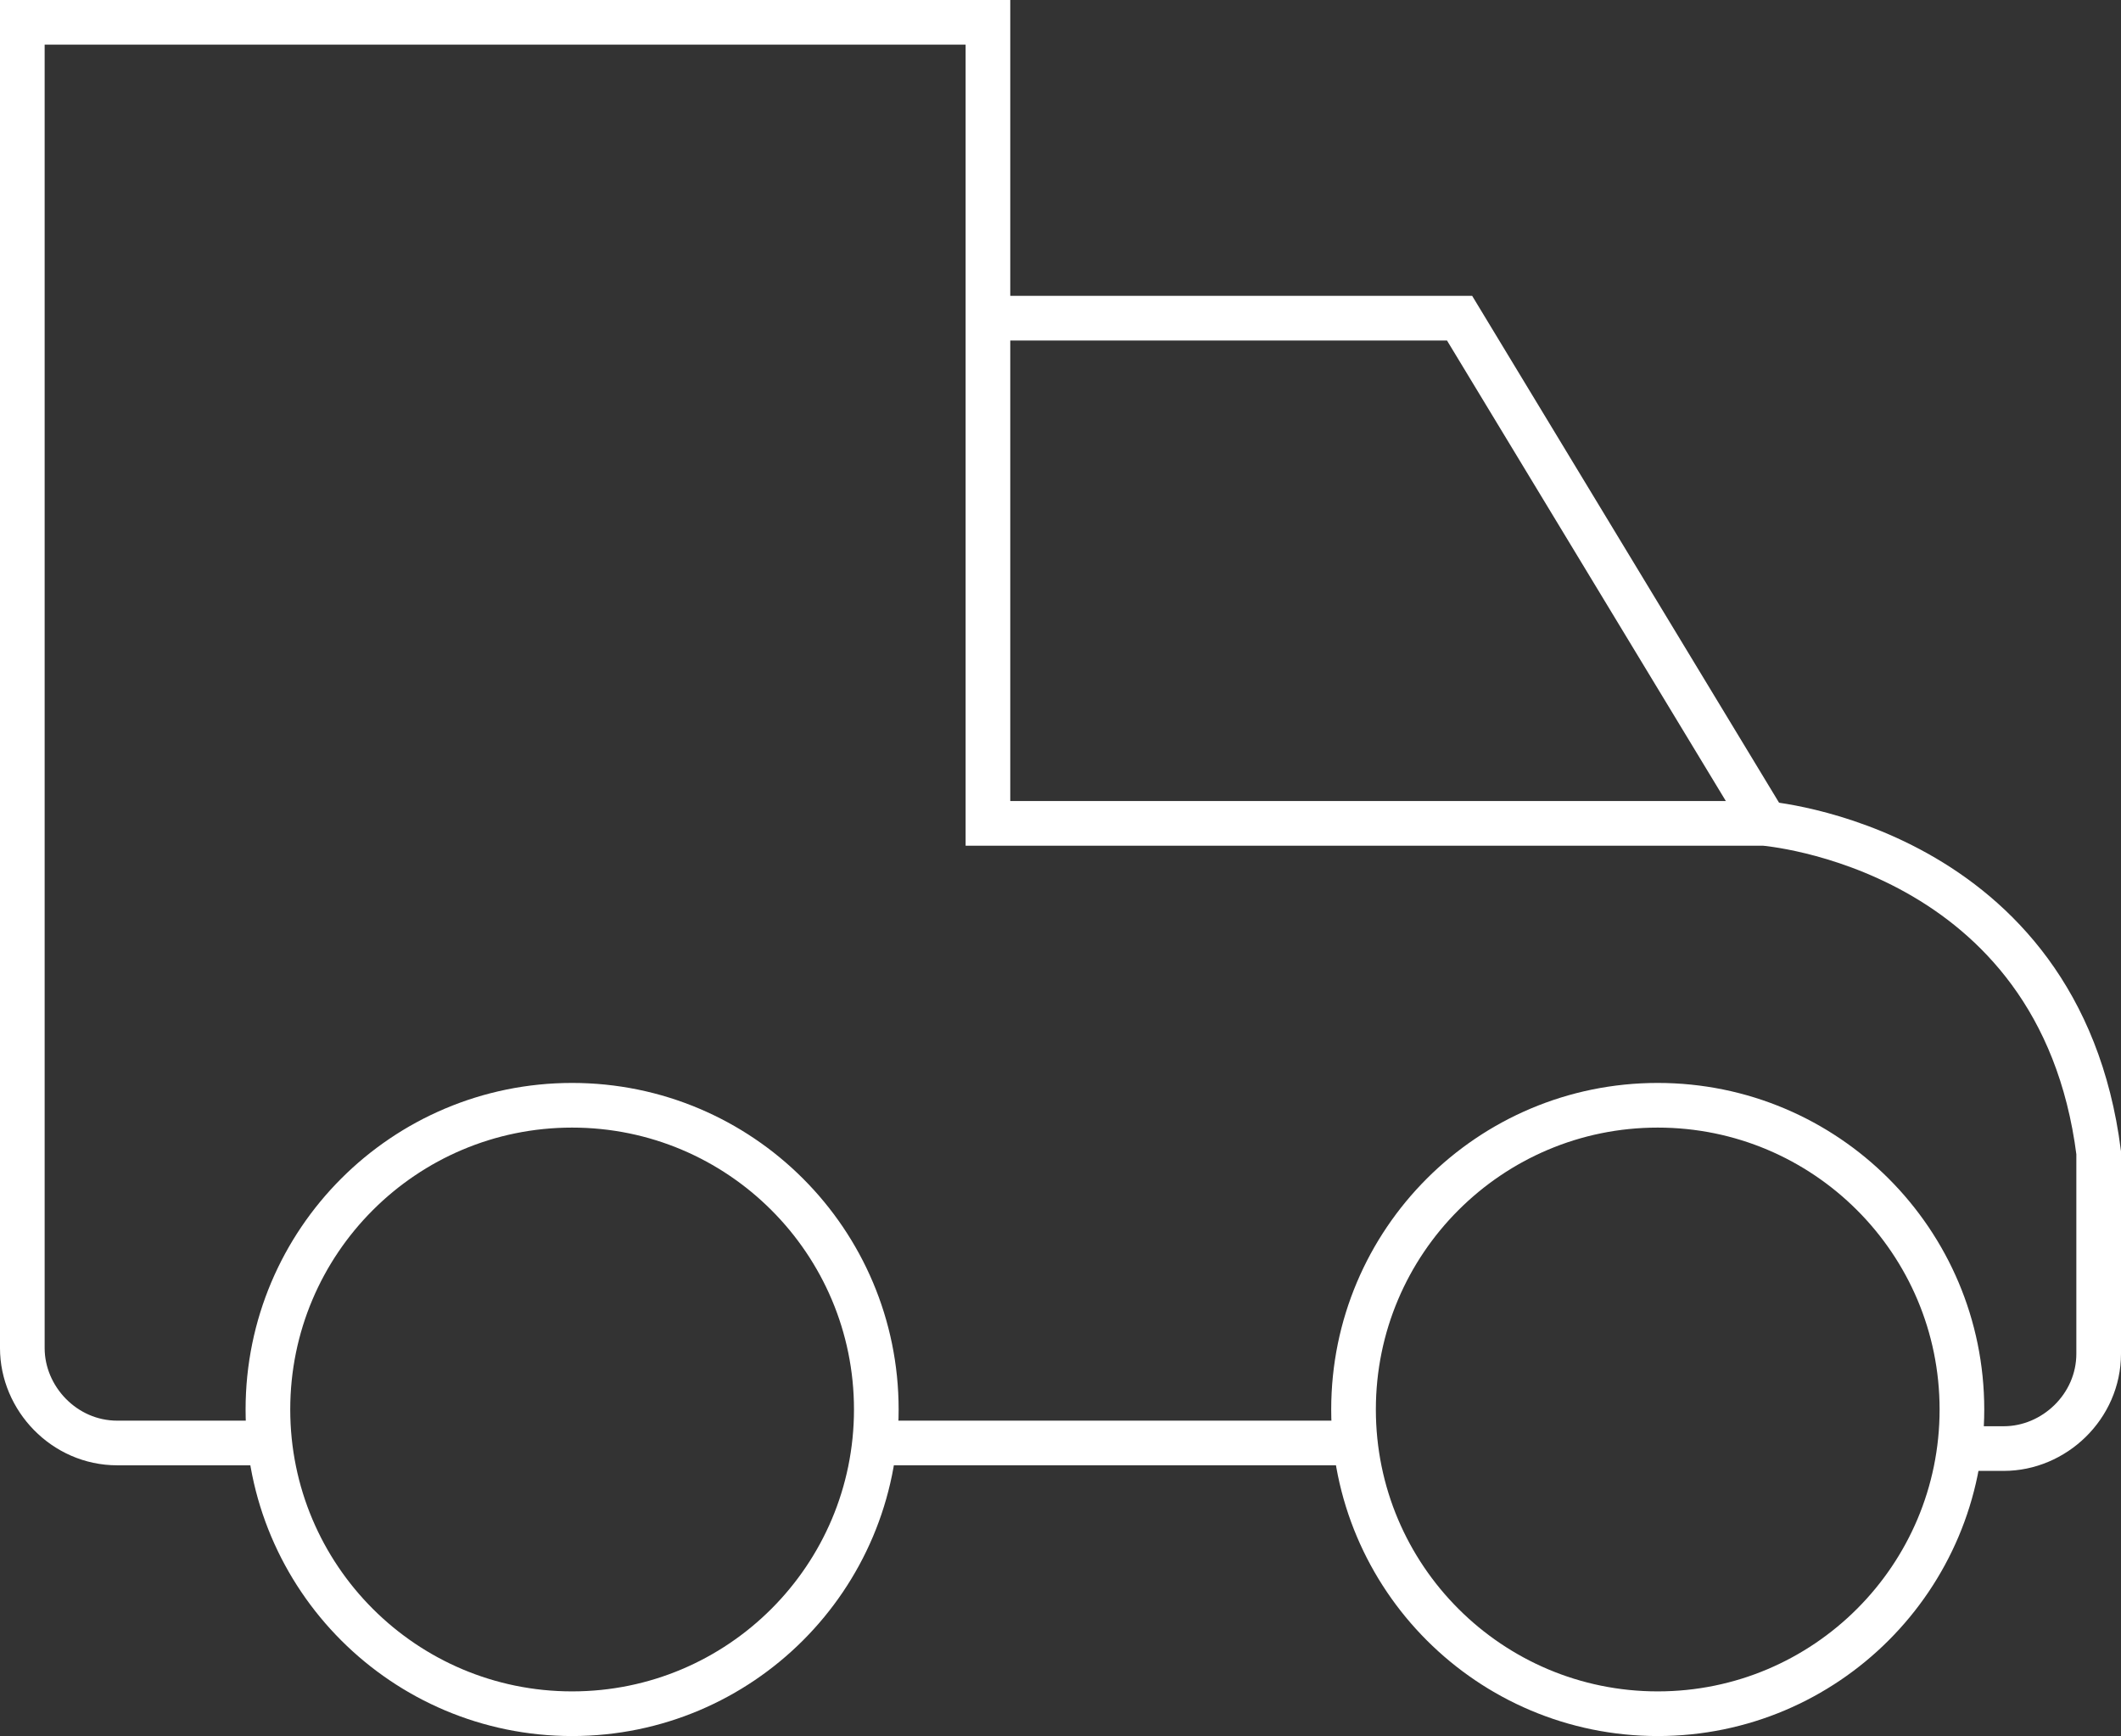 <?xml version="1.0" encoding="UTF-8"?>
<svg id="_Слой_2" data-name="Слой 2" xmlns="http://www.w3.org/2000/svg" viewBox="0 0 7.6 6.22">
  <rect x="0" y="0" width="7.6" height="6.22" fill="#333333" stroke="none"/>
  <defs>
    <style>
      .cls-1 {
        fill: none;
        stroke: #fff;
        stroke-miterlimit: 10;
        stroke-width: .16px;
      }
    </style>
  </defs>
  <g id="_Слой_1-2" data-name="Слой 1">
    <path class="cls-1" d="m.97,5.17H.42c-.19,0-.34-.16-.34-.34V.08h3.46v2.87h2.78s1.06.08,1.2,1.18v.72c0,.19-.16.34-.34.34h-.16"/>
    <line class="cls-1" x1="4.84" y1="5.17" x2="3.14" y2="5.17"/>
    <polyline class="cls-1" points="3.54 1.14 5.23 1.14 6.32 2.94"/>
    <circle class="cls-1" cx="2.05" cy="5.05" r="1.09"/>
    <circle class="cls-1" cx="5.94" cy="5.05" r="1.09"/>
  </g>
</svg>